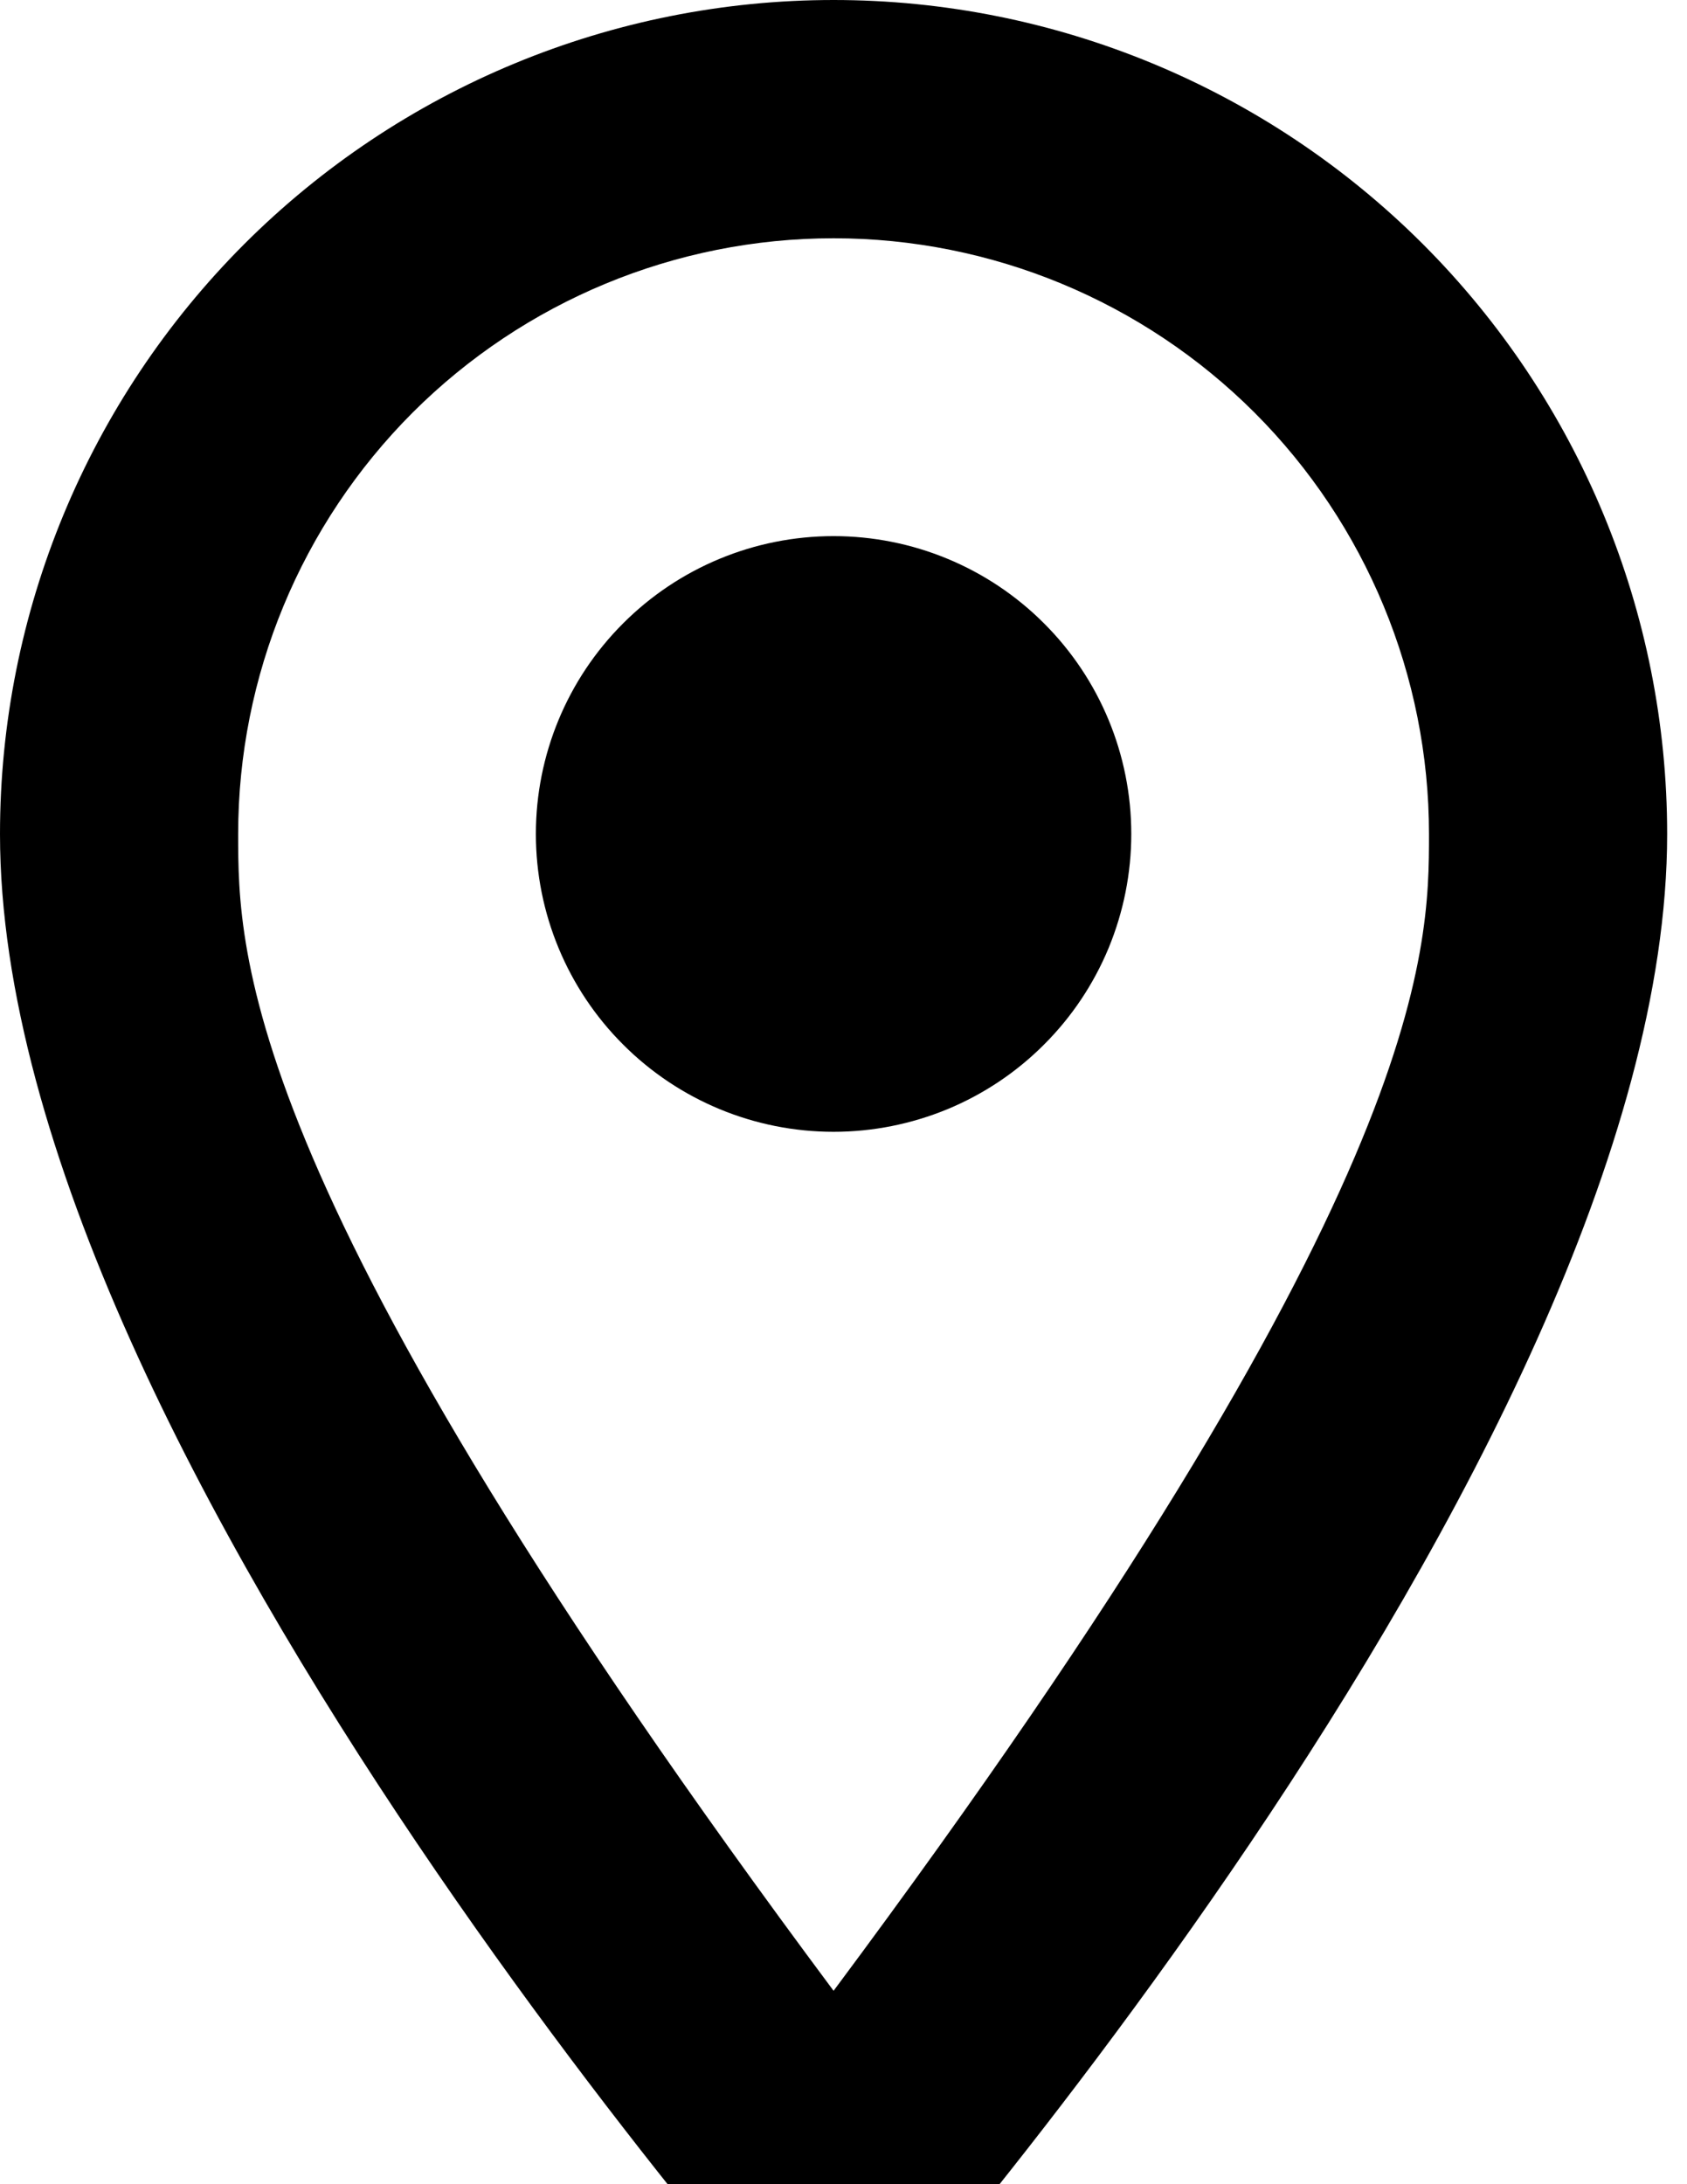<svg width="17" height="22" viewBox="0 0 17 22" fill="none" xmlns="http://www.w3.org/2000/svg">
<path d="M8.4 5.4C9.196 5.4 9.959 5.716 10.521 6.279C11.084 6.841 11.4 7.604 11.4 8.4C11.4 8.794 11.322 9.184 11.172 9.548C11.021 9.912 10.8 10.243 10.521 10.521C10.243 10.8 9.912 11.021 9.548 11.172C9.184 11.322 8.794 11.4 8.4 11.4C7.604 11.4 6.841 11.084 6.279 10.521C5.716 9.959 5.4 9.196 5.4 8.4C5.4 7.604 5.716 6.841 6.279 6.279C6.841 5.716 7.604 5.4 8.4 5.4ZM8.4 0C10.628 0 12.764 0.885 14.34 2.46C15.915 4.036 16.8 6.172 16.8 8.4C16.8 14.7 8.4 24 8.4 24C8.4 24 0 14.7 0 8.4C0 6.172 0.885 4.036 2.46 2.46C4.036 0.885 6.172 0 8.4 0ZM8.4 2.4C6.809 2.4 5.283 3.032 4.157 4.157C3.032 5.283 2.4 6.809 2.4 8.4C2.4 9.6 2.4 12 8.4 20.052C14.4 12 14.4 9.6 14.4 8.4C14.4 6.809 13.768 5.283 12.643 4.157C11.517 3.032 9.991 2.4 8.4 2.4Z" fill="black"/>
</svg>
